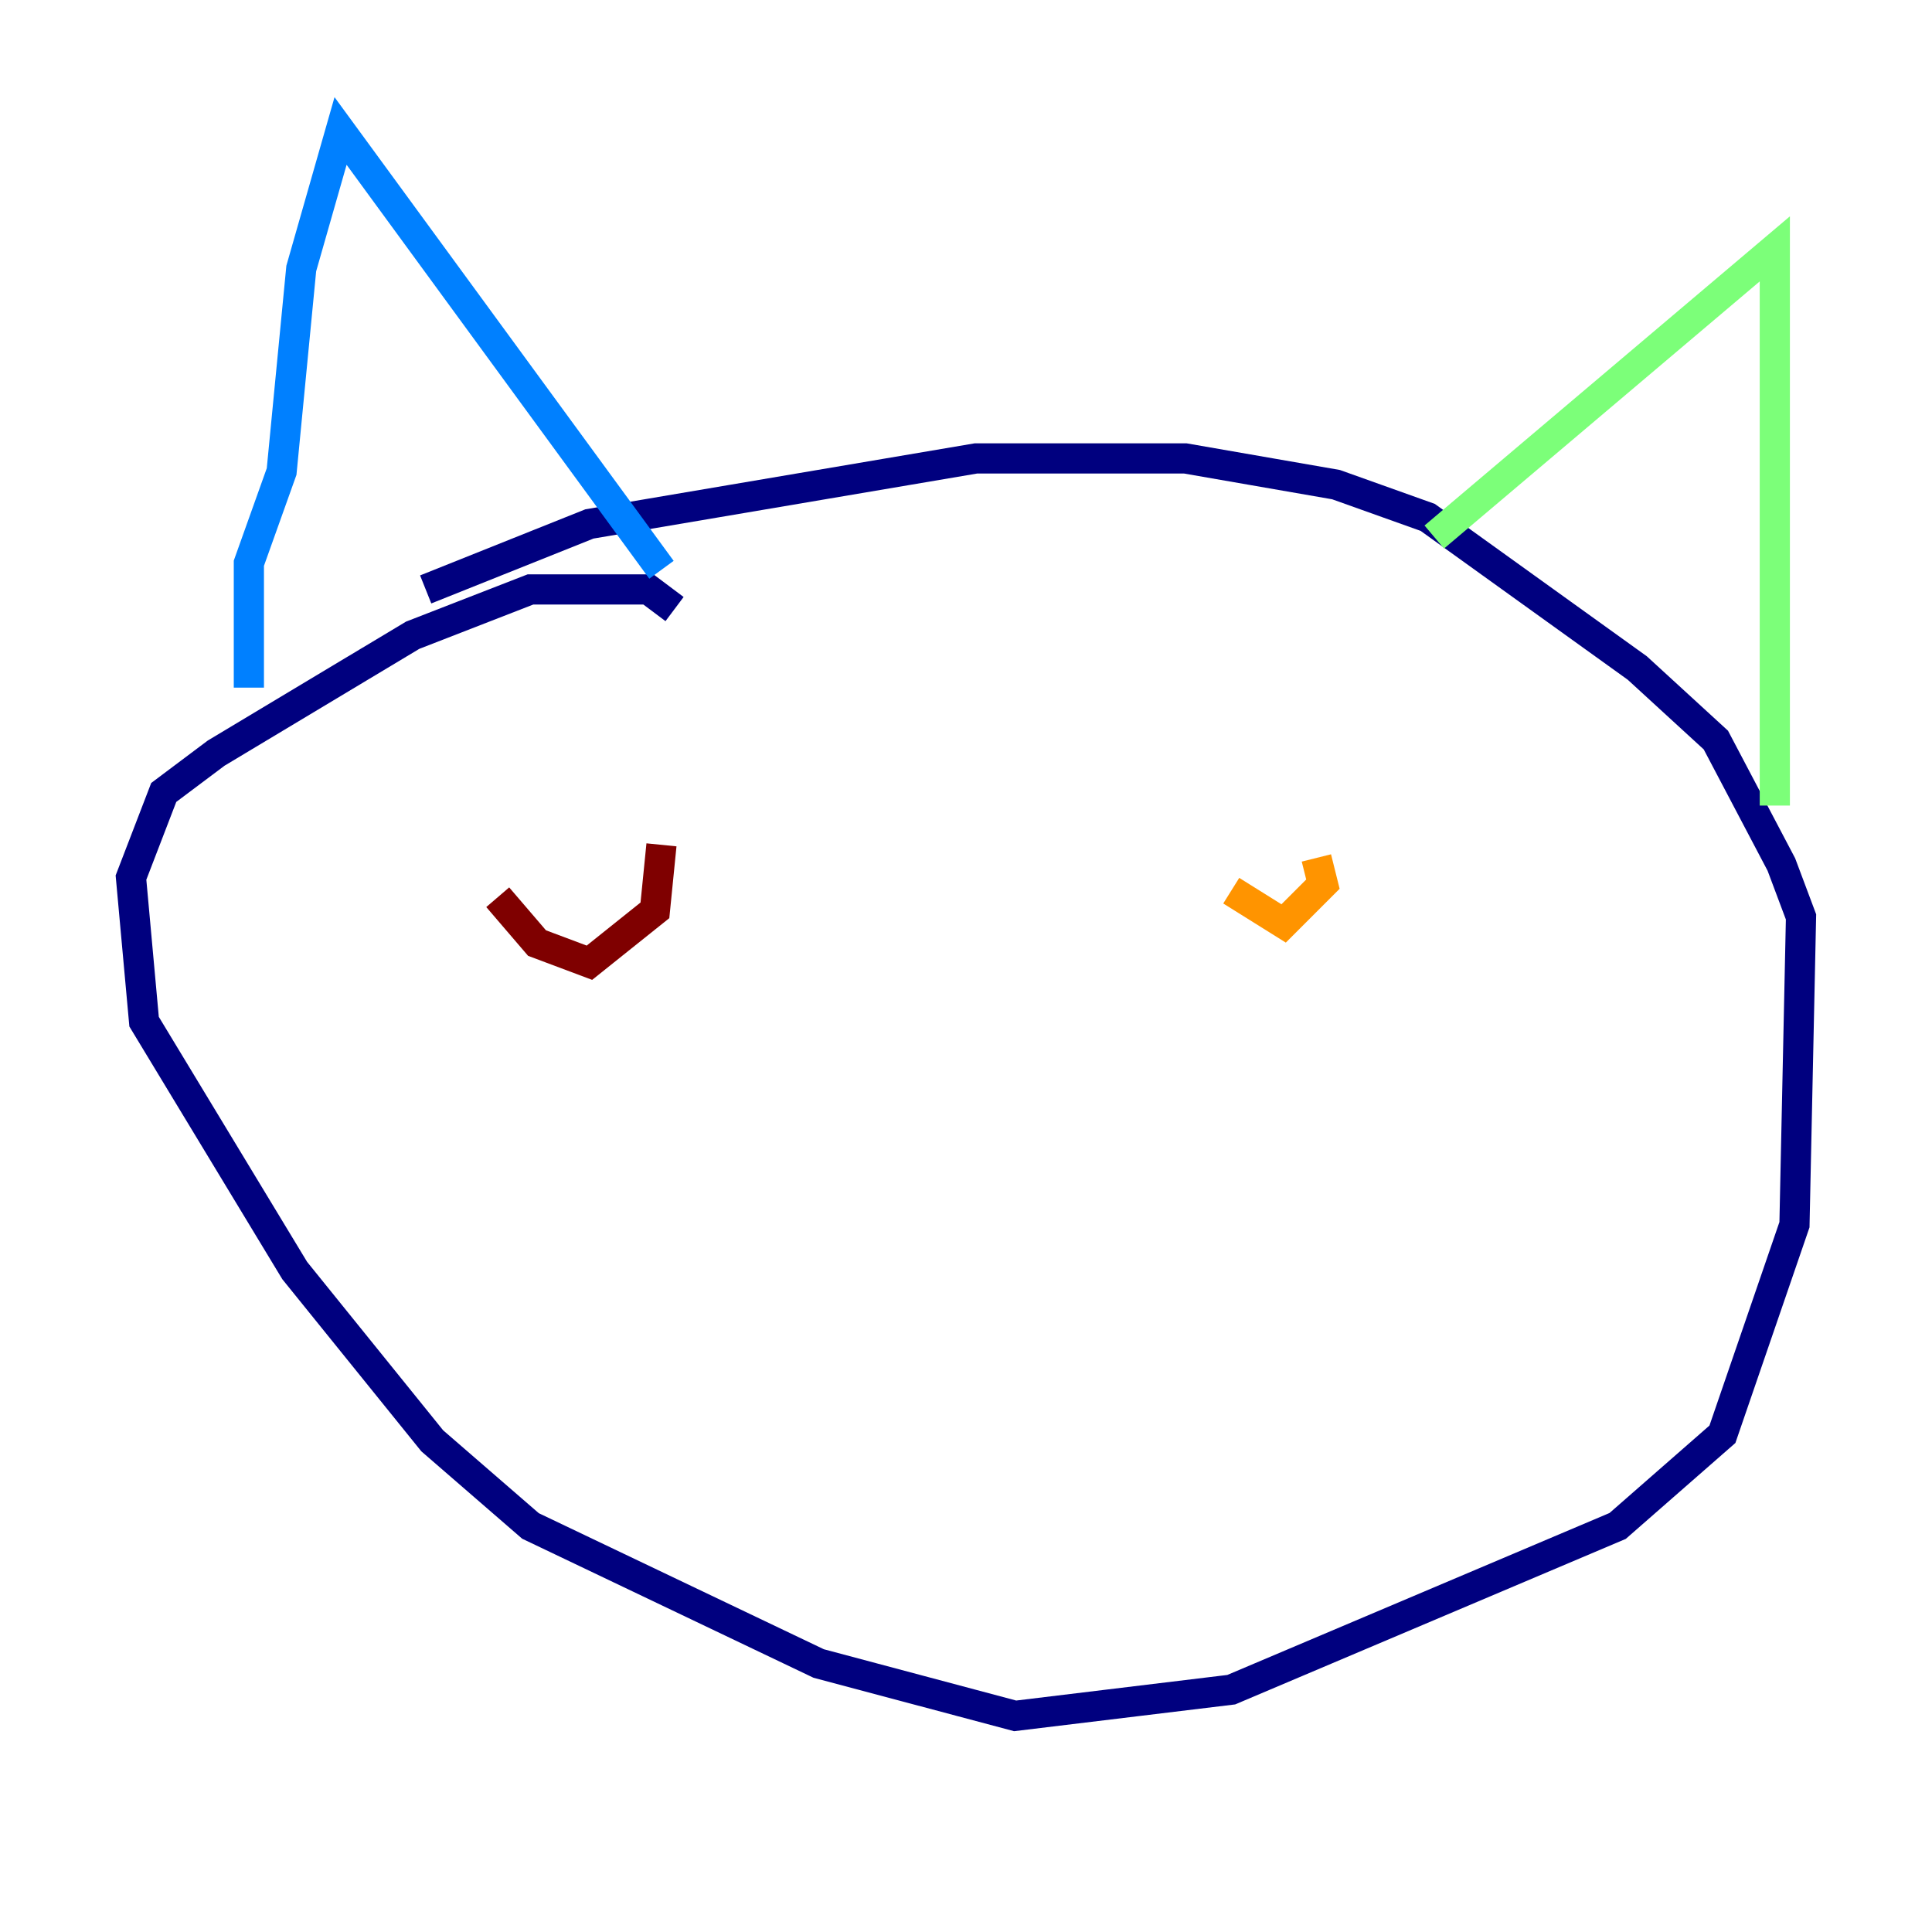 <?xml version="1.0" encoding="utf-8" ?>
<svg baseProfile="tiny" height="128" version="1.2" viewBox="0,0,128,128" width="128" xmlns="http://www.w3.org/2000/svg" xmlns:ev="http://www.w3.org/2001/xml-events" xmlns:xlink="http://www.w3.org/1999/xlink"><defs /><polyline fill="none" points="44.691,40.352 42.956,39.051 35.146,39.051 27.336,42.088 14.319,49.898 10.848,52.502 8.678,58.142 9.546,67.688 19.525,84.176 28.637,95.458 35.146,101.098 54.237,110.21 67.254,113.681 81.573,111.946 107.173,101.098 114.115,95.024 118.888,81.139 119.322,60.746 118.02,57.275 113.681,49.031 108.475,44.258 94.59,34.278 88.515,32.108 78.536,30.373 64.651,30.373 39.051,34.712 28.203,39.051" stroke="#00007f" stroke-width="2" /><polyline fill="none" points="16.488,45.559 16.488,37.315 18.658,31.241 19.959,17.79 22.563,8.678 43.824,37.749" stroke="#0080ff" stroke-width="2" /><polyline fill="none" points="95.024,35.58 117.586,16.488 117.586,53.37" stroke="#7cff79" stroke-width="2" /><polyline fill="none" points="81.573,59.01 85.044,61.18 87.647,58.576 87.214,56.841" stroke="#ff9400" stroke-width="2" /><polyline fill="none" points="32.976,59.444 35.58,62.481 39.051,63.783 43.39,60.312 43.824,55.973" stroke="#7f0000" stroke-width="2" /></svg>